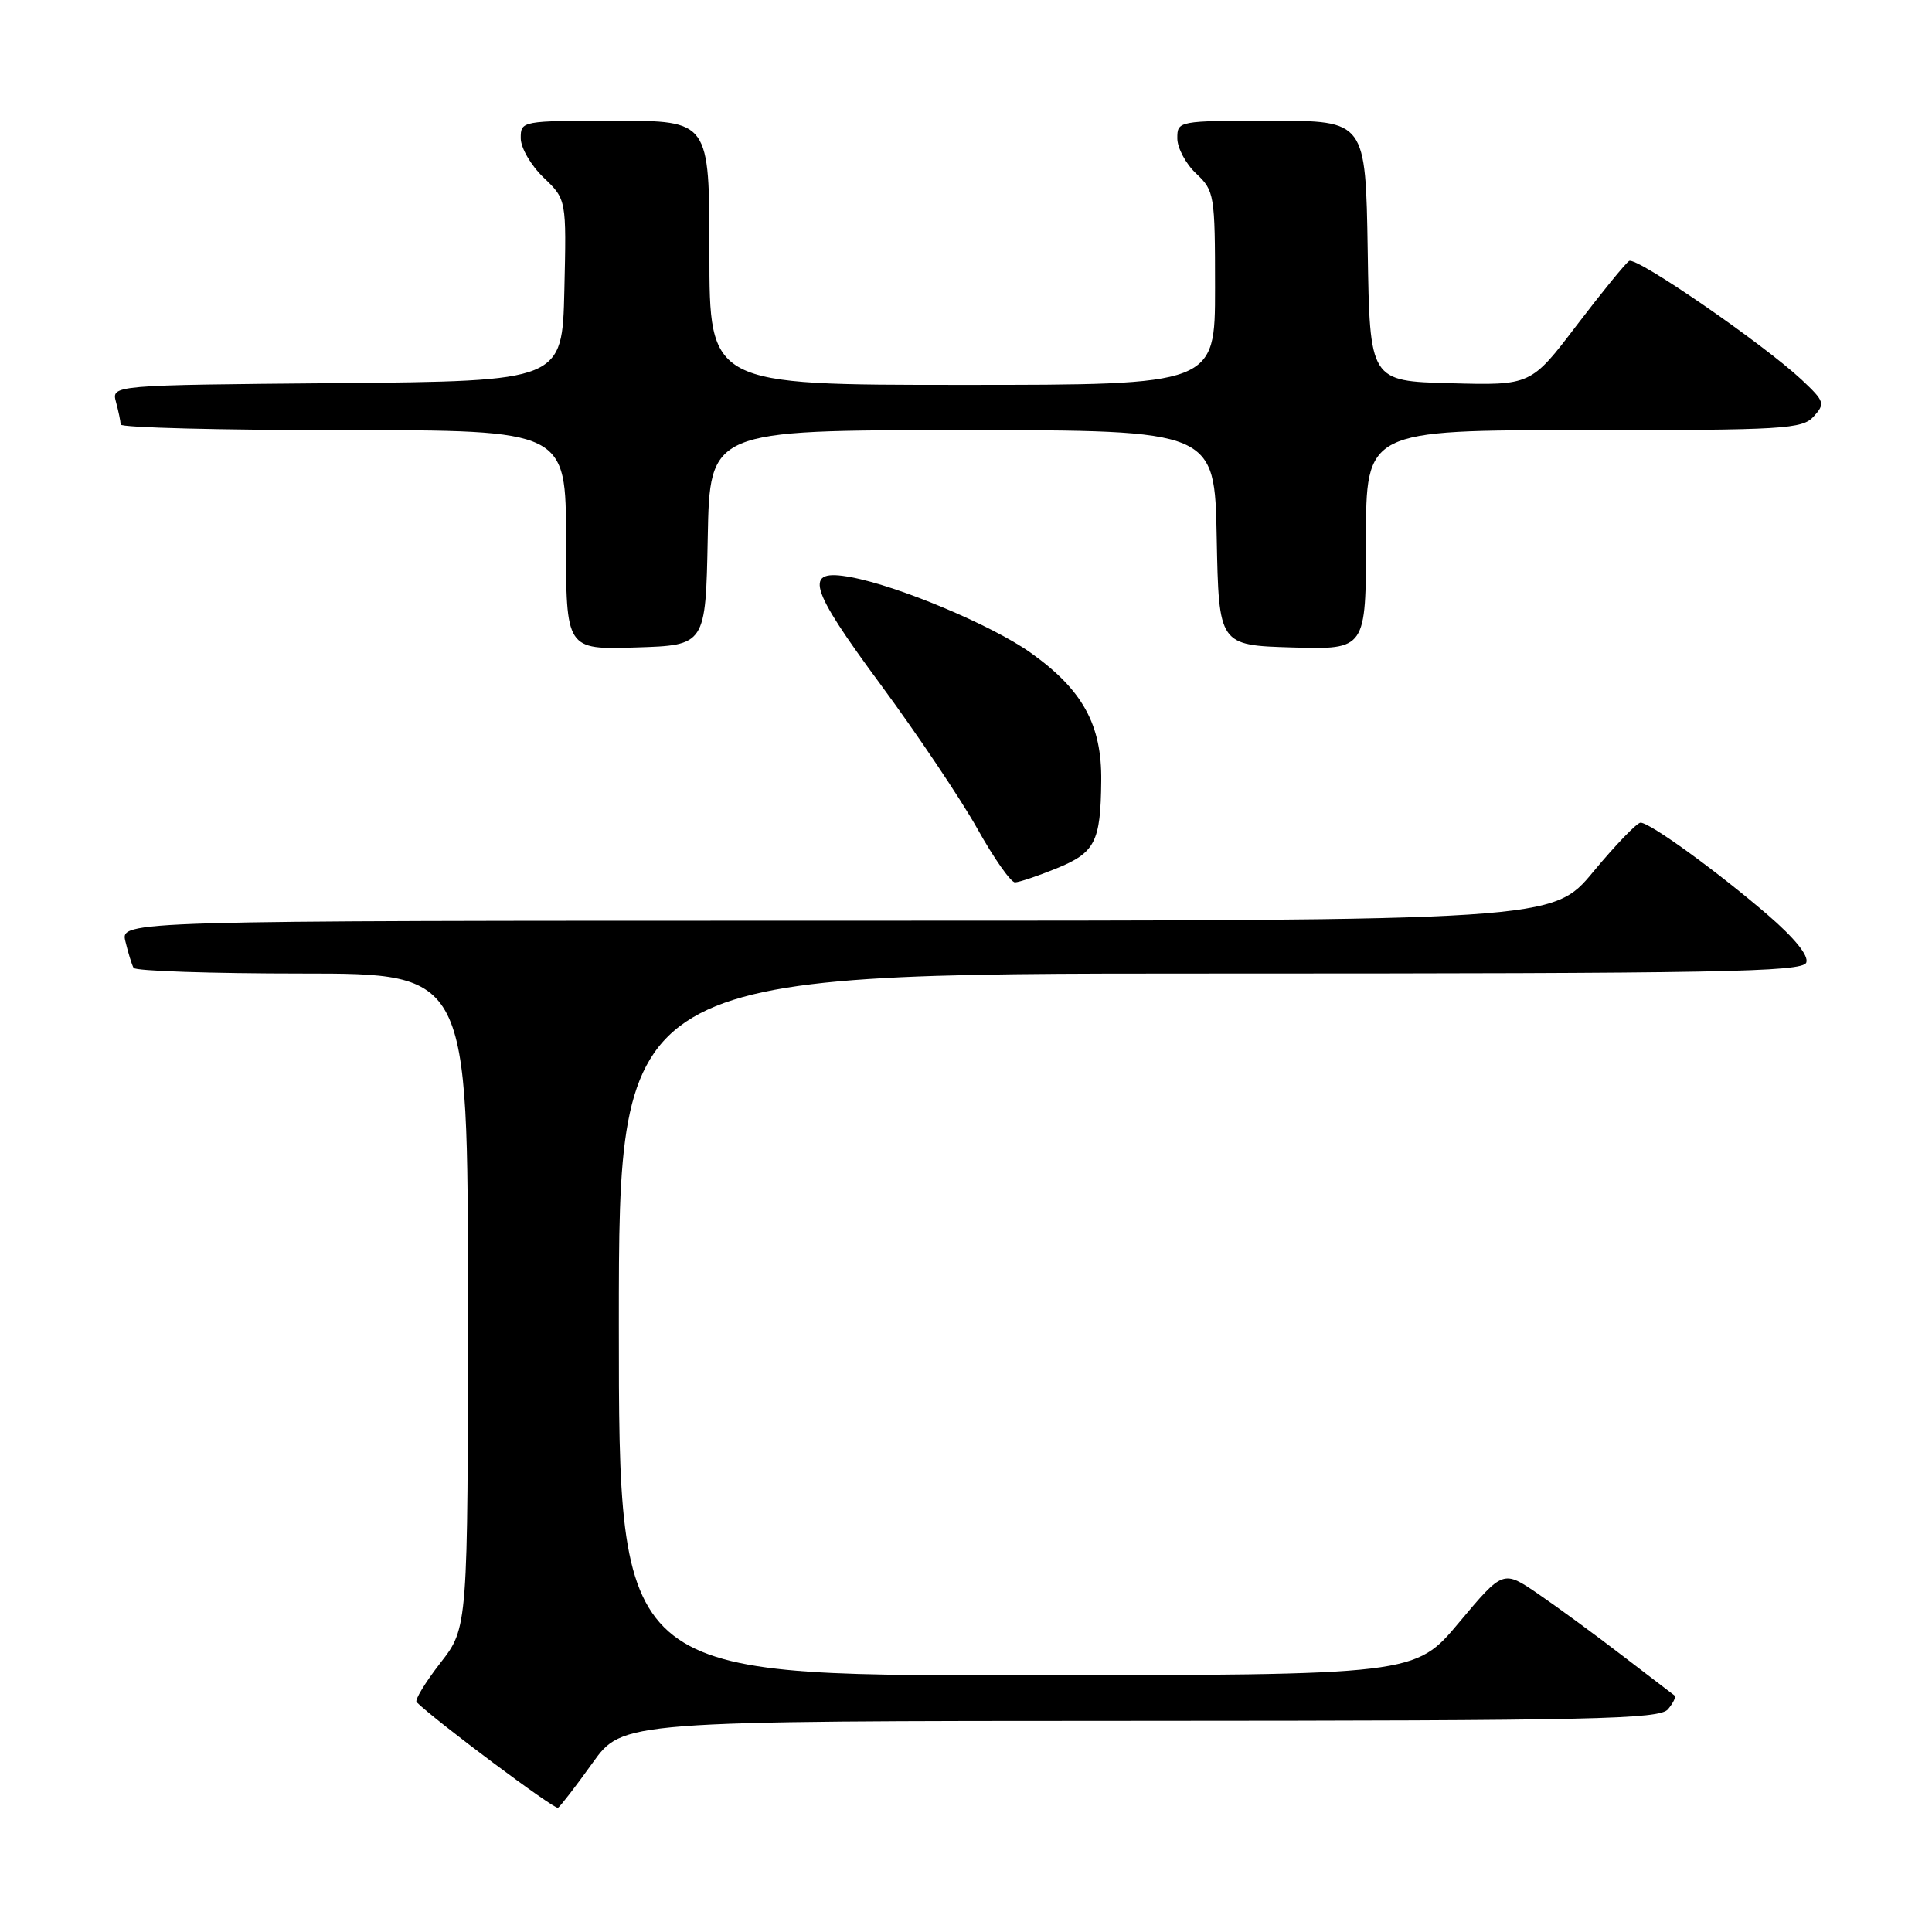 <?xml version="1.0" encoding="UTF-8" standalone="no"?>
<!DOCTYPE svg PUBLIC "-//W3C//DTD SVG 1.1//EN" "http://www.w3.org/Graphics/SVG/1.1/DTD/svg11.dtd" >
<svg xmlns="http://www.w3.org/2000/svg" xmlns:xlink="http://www.w3.org/1999/xlink" version="1.1" viewBox="0 0 256 256">
 <g >
 <path fill="currentColor"
d=" M 78.51 233.61 C 82.50 228.04 82.50 228.04 151.13 228.02 C 211.38 228.00 219.91 227.81 221.02 226.48 C 221.72 225.64 222.11 224.83 221.89 224.67 C 221.68 224.52 218.57 222.14 215.00 219.40 C 211.43 216.65 206.40 212.97 203.83 211.21 C 199.17 208.02 199.17 208.02 193.33 214.99 C 187.50 221.96 187.50 221.96 134.75 221.98 C 82.00 222.00 82.00 222.00 82.00 175.50 C 82.00 129.00 82.00 129.00 160.39 129.00 C 227.86 129.00 238.86 128.80 239.34 127.55 C 239.69 126.64 237.81 124.31 234.20 121.20 C 227.45 115.40 218.62 109.00 217.38 109.01 C 216.90 109.02 214.08 111.94 211.12 115.51 C 205.74 122.00 205.74 122.00 110.85 122.00 C 15.96 122.00 15.96 122.00 16.62 124.75 C 16.98 126.26 17.47 127.84 17.70 128.25 C 17.93 128.66 27.99 129.00 40.06 129.00 C 62.00 129.00 62.00 129.00 62.00 172.34 C 62.00 215.67 62.00 215.67 58.35 220.35 C 56.35 222.93 54.93 225.26 55.20 225.54 C 57.64 227.97 73.49 239.82 73.94 239.54 C 74.26 239.34 76.32 236.67 78.51 233.61 Z  M 139.94 115.09 C 145.11 112.99 145.84 111.59 145.92 103.50 C 146.01 96.02 143.45 91.39 136.55 86.48 C 131.43 82.85 119.11 77.66 112.76 76.48 C 106.41 75.29 107.08 77.69 116.69 90.71 C 121.53 97.28 127.30 105.87 129.50 109.80 C 131.70 113.74 133.95 116.94 134.50 116.92 C 135.05 116.90 137.50 116.08 139.94 115.09 Z  M 93.78 71.25 C 94.05 57.00 94.05 57.00 127.50 57.00 C 160.95 57.00 160.95 57.00 161.22 71.25 C 161.50 85.50 161.50 85.50 171.25 85.79 C 181.00 86.07 181.00 86.07 181.00 71.54 C 181.00 57.00 181.00 57.00 209.85 57.00 C 236.44 57.00 238.82 56.86 240.33 55.18 C 241.87 53.48 241.77 53.18 238.74 50.33 C 233.65 45.57 216.84 33.98 215.87 34.58 C 215.39 34.88 212.27 38.71 208.93 43.09 C 202.86 51.07 202.86 51.07 192.18 50.78 C 181.50 50.50 181.50 50.50 181.23 33.25 C 180.95 16.00 180.95 16.00 168.48 16.00 C 156.08 16.00 156.00 16.02 156.00 18.33 C 156.00 19.60 157.12 21.71 158.50 23.00 C 160.91 25.27 161.00 25.79 161.00 38.17 C 161.00 51.00 161.00 51.00 127.50 51.00 C 94.00 51.00 94.00 51.00 94.00 33.50 C 94.00 16.00 94.00 16.00 81.50 16.00 C 69.10 16.00 69.00 16.02 69.00 18.31 C 69.00 19.59 70.36 21.93 72.03 23.53 C 75.06 26.43 75.06 26.43 74.78 38.46 C 74.50 50.50 74.50 50.50 44.64 50.77 C 14.77 51.03 14.77 51.03 15.37 53.27 C 15.70 54.49 15.98 55.84 15.99 56.25 C 15.99 56.66 29.27 57.00 45.50 57.00 C 75.00 57.00 75.00 57.00 75.00 71.54 C 75.00 86.08 75.00 86.08 84.25 85.79 C 93.50 85.50 93.50 85.50 93.78 71.25 Z "/>
</g>
</svg>